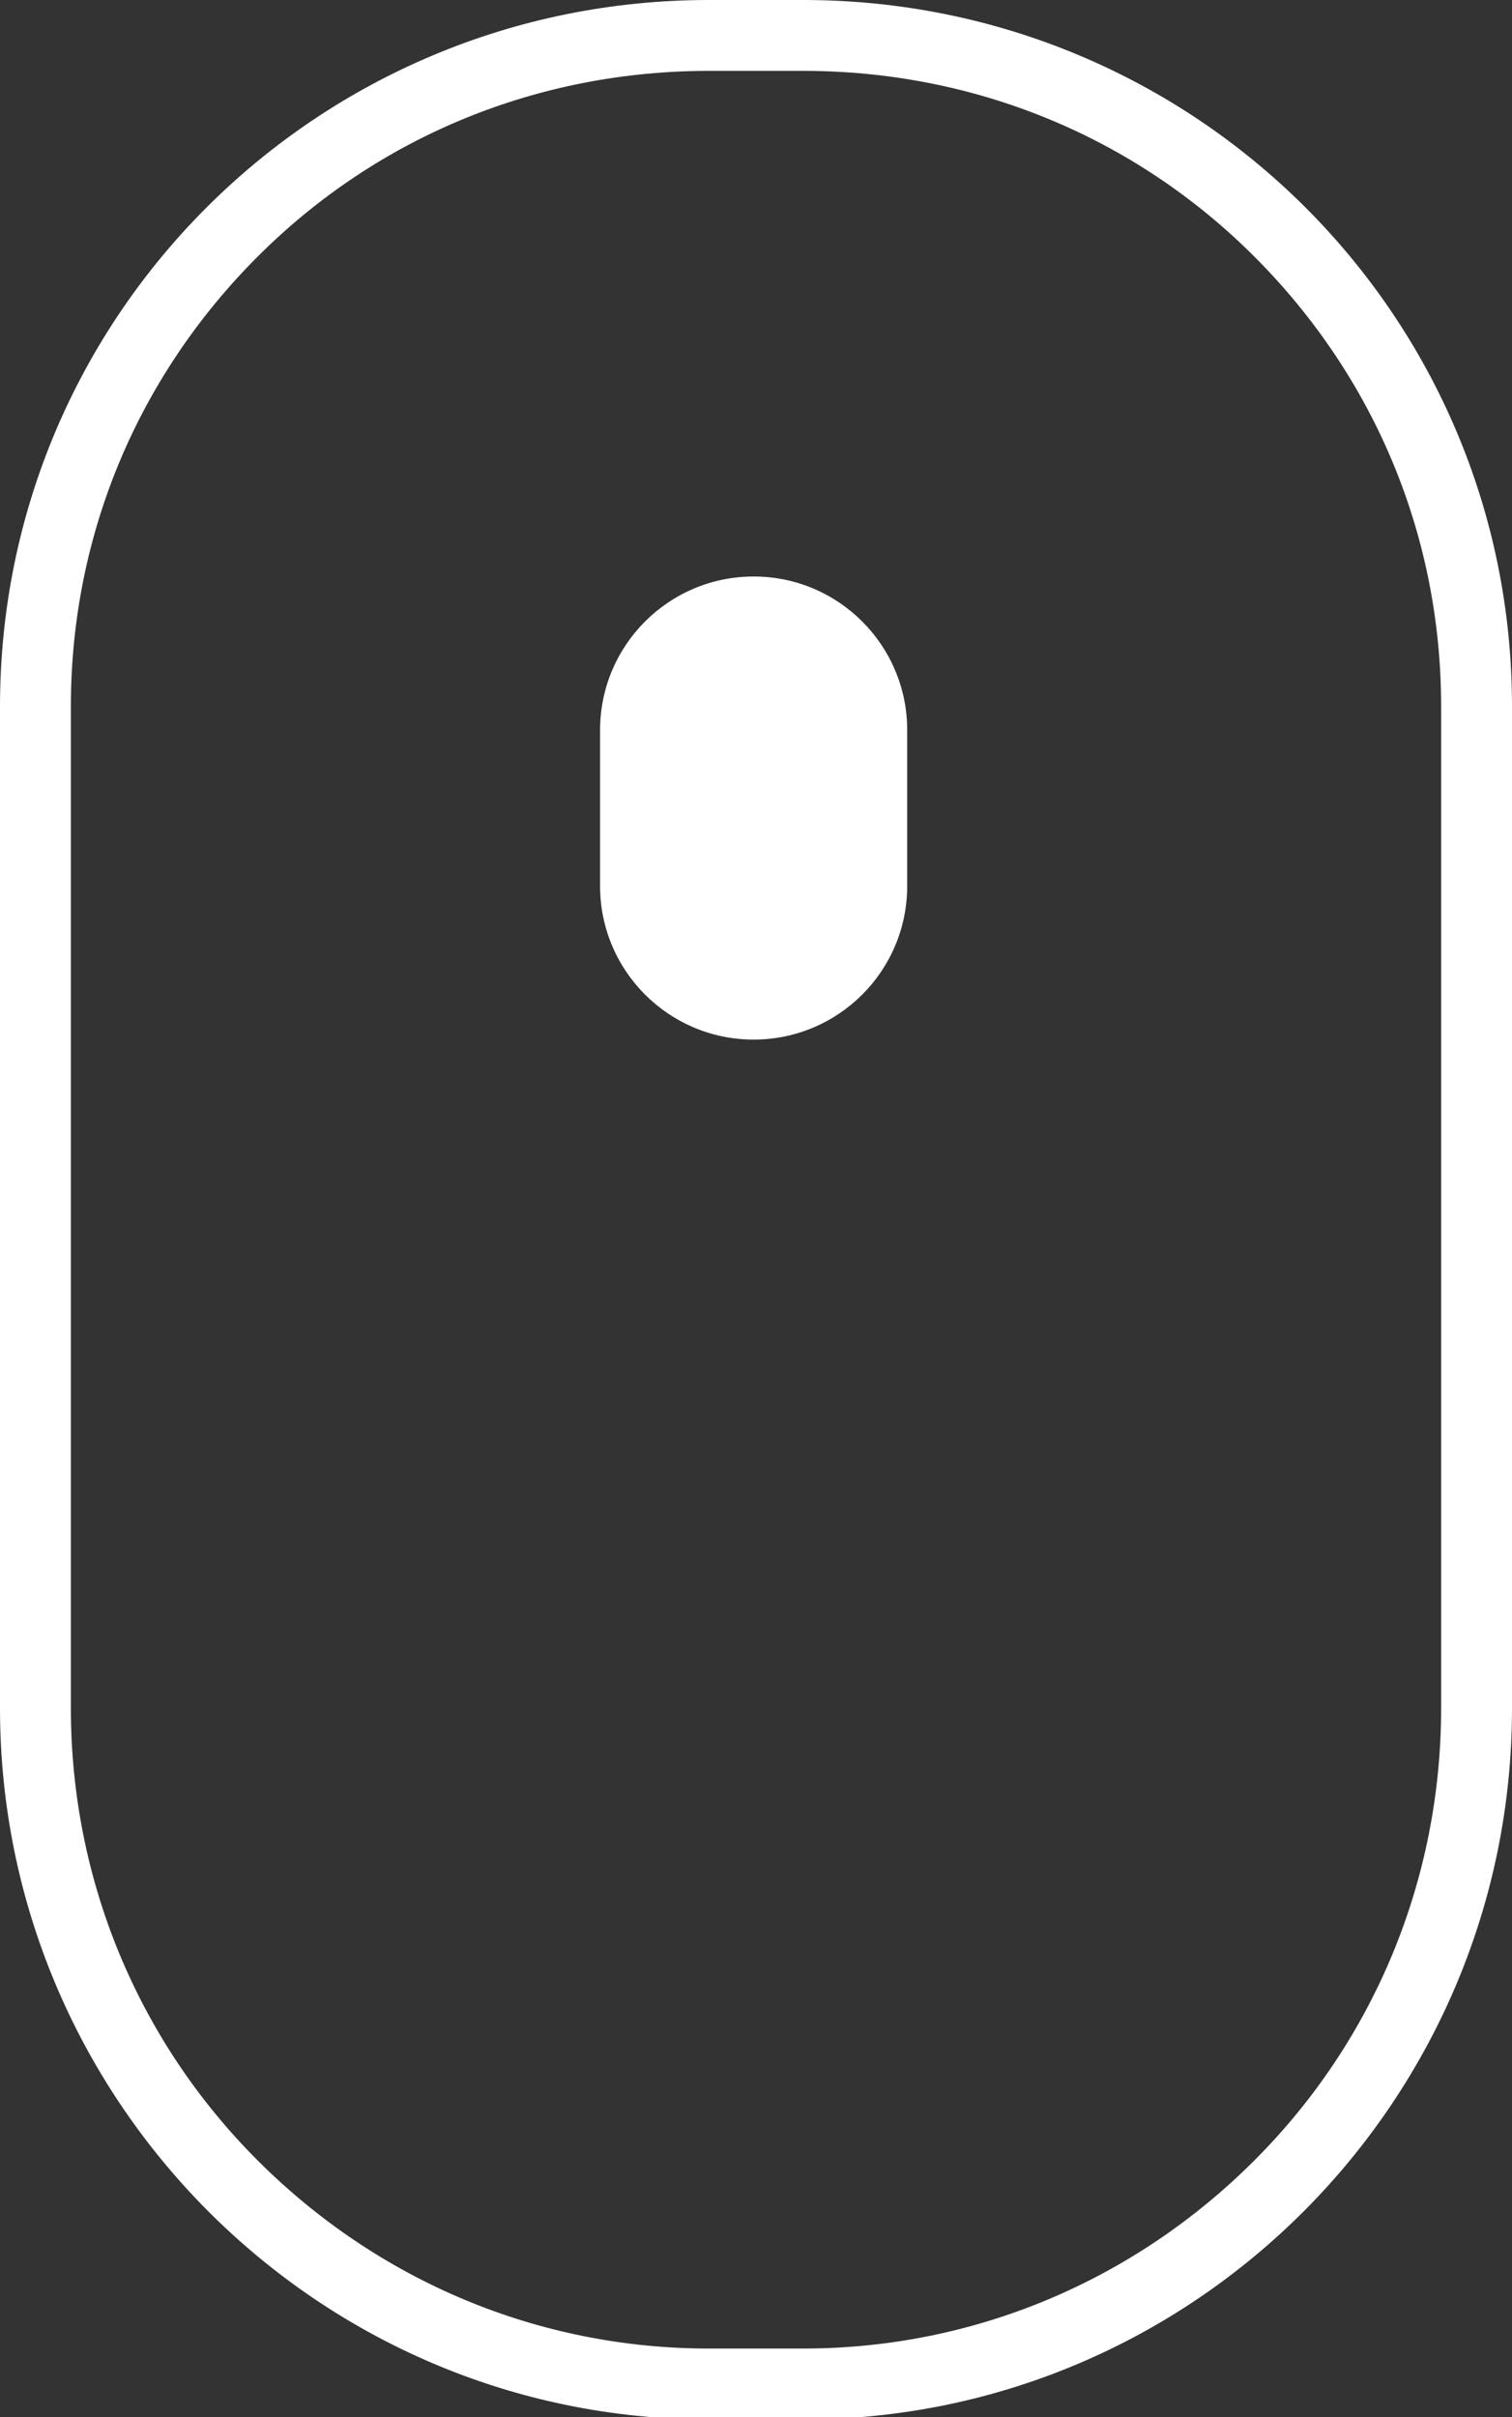 <?xml version="1.0" encoding="utf-8"?>
<!-- Generator: Adobe Illustrator 16.0.0, SVG Export Plug-In . SVG Version: 6.00 Build 0)  -->
<!DOCTYPE svg PUBLIC "-//W3C//DTD SVG 1.1//EN" "http://www.w3.org/Graphics/SVG/1.1/DTD/svg11.dtd">
<svg version="1.1" id="Layer_1" xmlns="http://www.w3.org/2000/svg" xmlns:xlink="http://www.w3.org/1999/xlink" x="0px" y="0px"
	 width="320px" height="511.5px" viewBox="0 0 320 511.5" enable-background="new 0 0 320 511.5" xml:space="preserve">
<rect x="0" y="0" width="320" height="511.5" fill="#333333" stroke="none"/>
<g>
	<path fill="#FFFFFF" d="M170,15c36.06,0,69.961,13.792,95.459,39.291S305,113.44,305,149.5v212
		c0,36.06-14.042,70.211-39.541,95.709C239.961,482.708,206.06,497,170,497h-20c-36.06,0-69.961-14.292-95.459-39.791
		C29.042,431.711,15,397.56,15,361.5v-212c0-36.06,14.042-69.711,39.541-95.209S113.94,15,150,15H170 M170,0h-20
		C67.157,0,0,66.657,0,149.5v212C0,444.343,67.157,512,150,512h20c82.843,0,150-67.657,150-150.5v-212C320,66.657,252.843,0,170,0
		L170,0z"/>
</g>
<path fill="#FFFFFF" d="M192,187.5c0,17.949-14.551,32.5-32.5,32.5l0,0c-17.949,0-32.5-14.551-32.5-32.5v-33
	c0-17.949,14.551-32.5,32.5-32.5l0,0c17.949,0,32.5,14.551,32.5,32.5V187.5z"/>
</svg>
